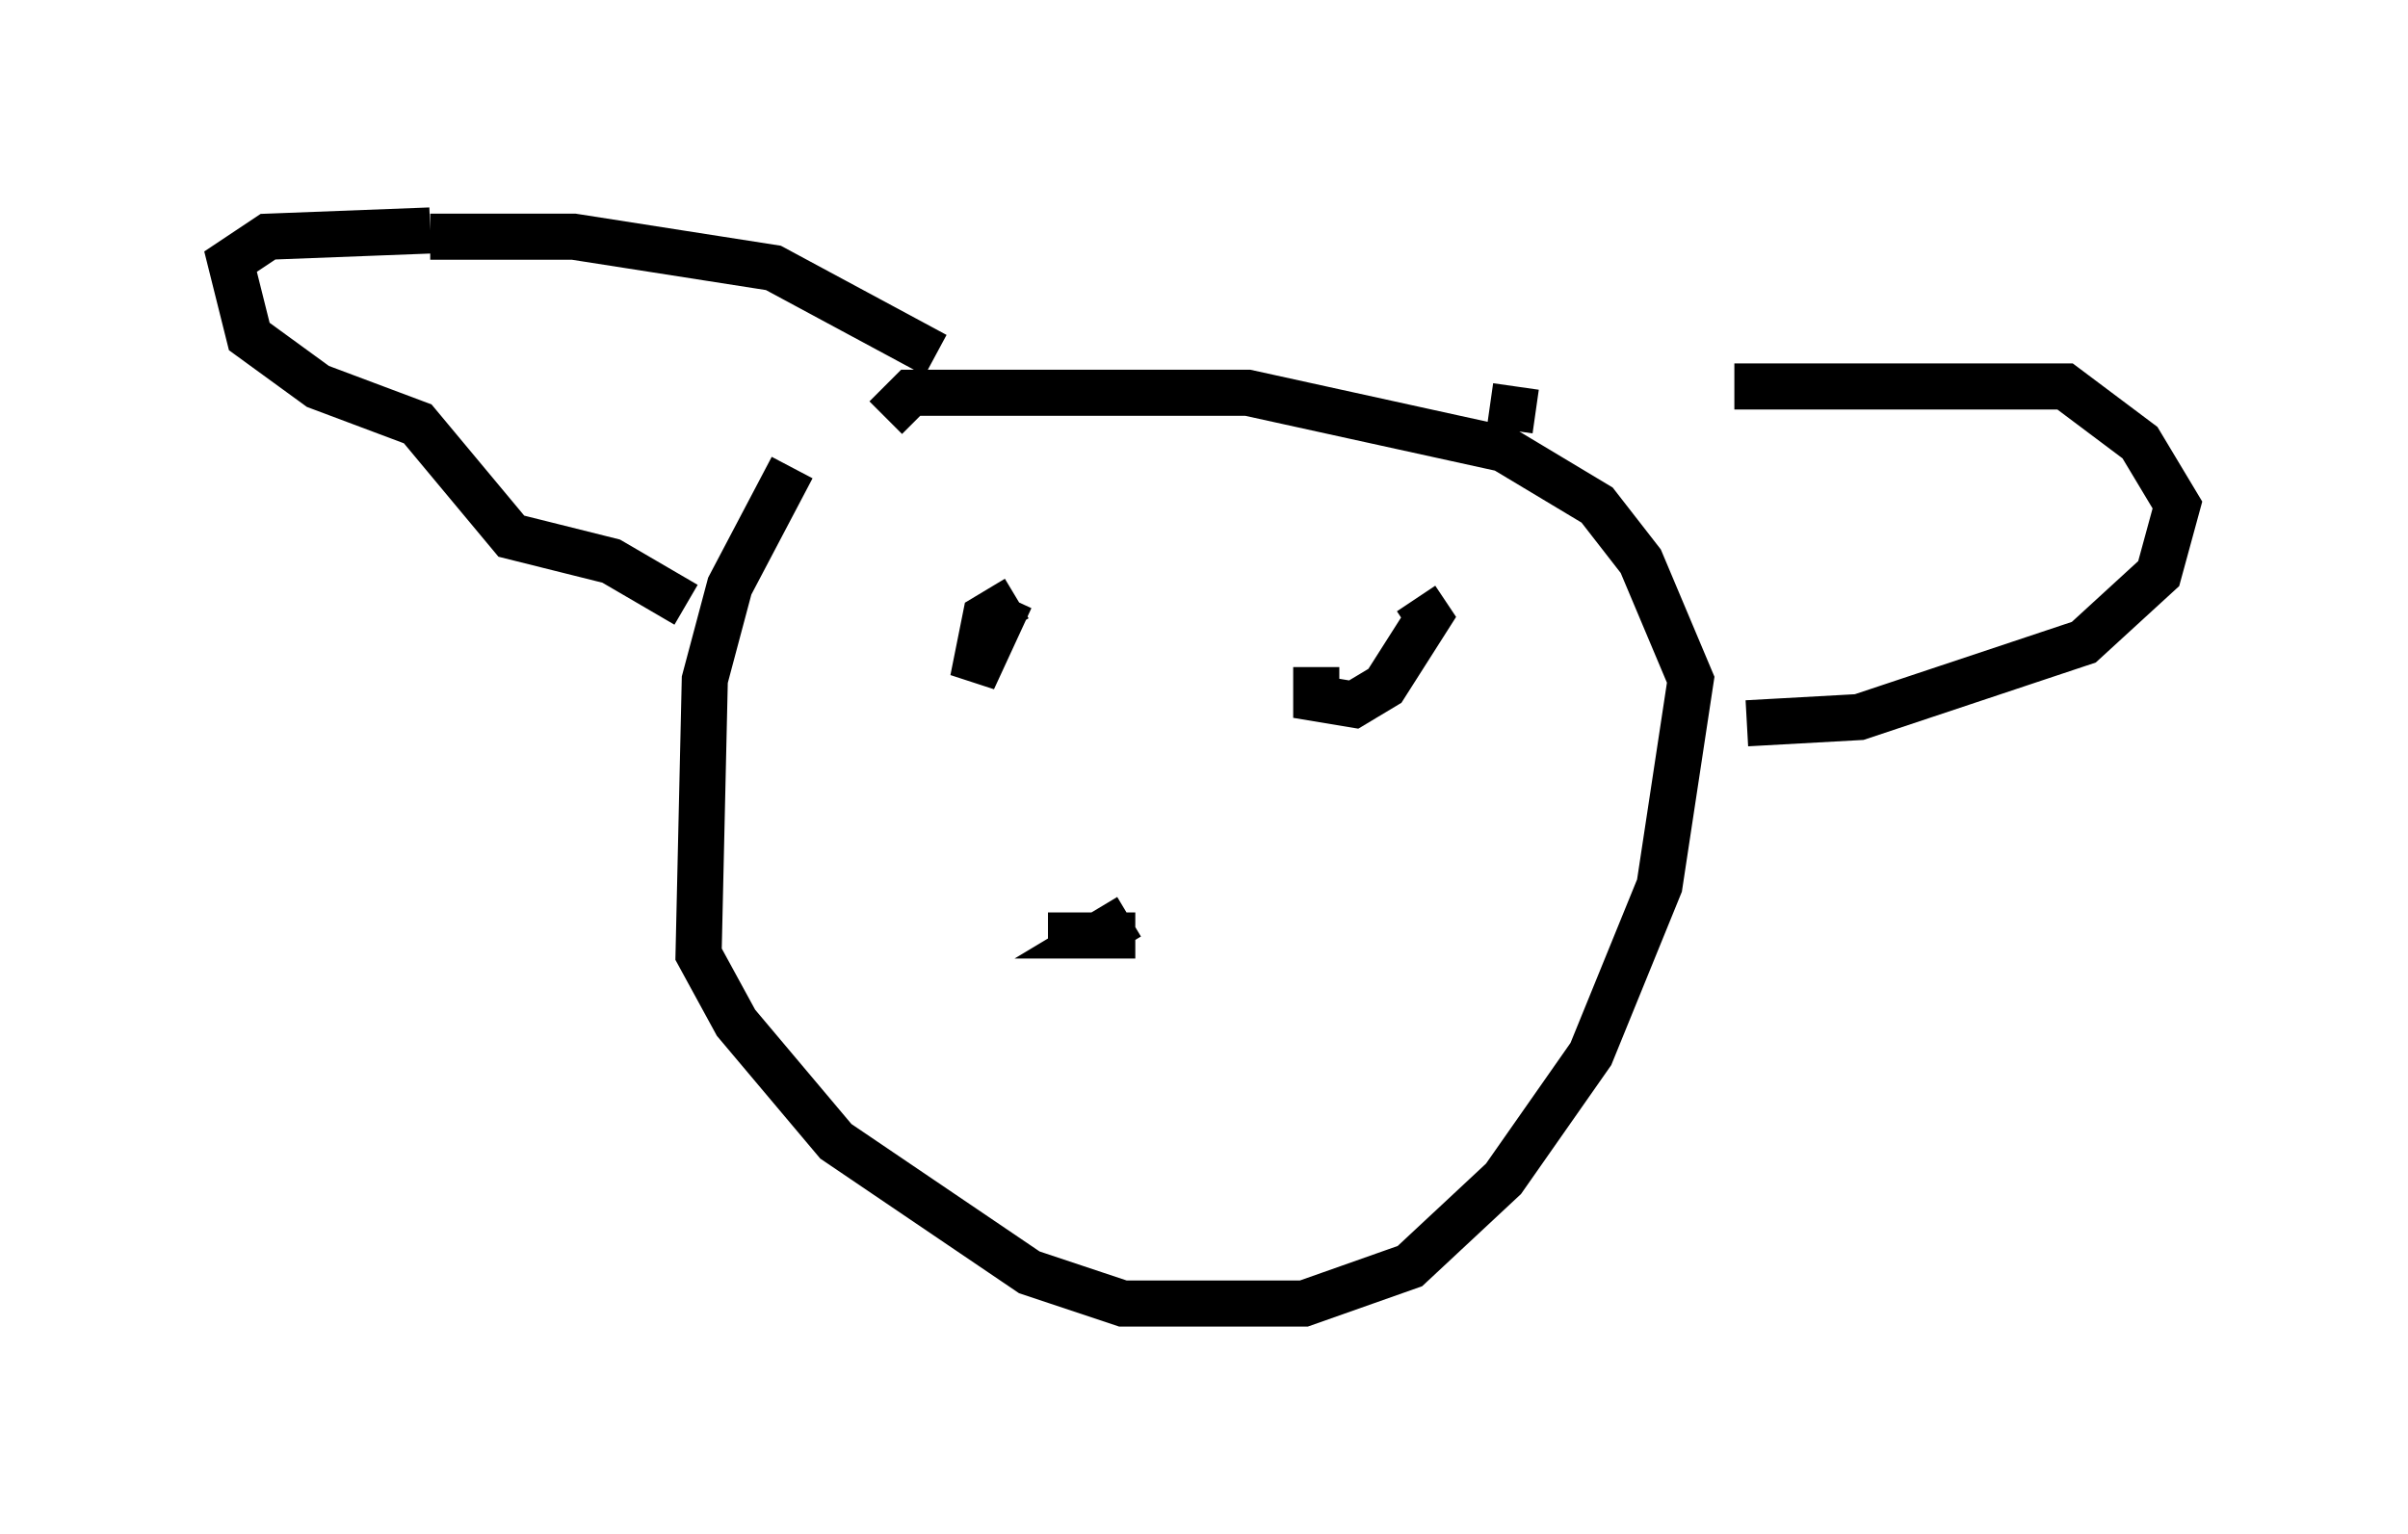 <?xml version="1.0" encoding="utf-8" ?>
<svg baseProfile="full" height="33.274" version="1.1" width="52.219" xmlns="http://www.w3.org/2000/svg" xmlns:ev="http://www.w3.org/2001/xml-events" xmlns:xlink="http://www.w3.org/1999/xlink"><defs /><rect fill="white" height="33.274" width="52.219" x="0" y="0" /><path d="M18.261, 9.736 m-1.083, 0.406 l-1.353, 2.571 -0.541, 2.03 l-0.135, 5.954 0.812, 1.488 l2.165, 2.571 4.195, 2.842 l2.03, 0.677 3.924, 0.0 l2.3, -0.812 2.03, -1.894 l1.894, -2.706 1.488, -3.654 l0.677, -4.465 -1.083, -2.571 l-0.947, -1.218 -2.03, -1.218 l-5.548, -1.218 -7.307, 0.0 l-0.541, 0.541 m3.518, 11.231 l1.894, 0.0 -0.812, 0.0 l0.677, -0.406 m8.39, -11.502 l-0.135, 0.947 m4.871, -0.947 l7.172, 0.0 1.624, 1.218 l0.812, 1.353 -0.406, 1.488 l-1.624, 1.488 -4.871, 1.624 l-2.436, 0.135 m-28.552, -10.69 l-3.518, 0.135 -0.812, 0.541 l0.406, 1.624 1.488, 1.083 l2.165, 0.812 2.03, 2.436 l2.165, 0.541 1.624, 0.947 m-5.548, -7.984 l3.112, 0.0 4.33, 0.677 l3.518, 1.894 m1.759, 5.277 l-0.677, 0.406 -0.271, 1.353 l0.812, -1.759 m6.631, 1.488 l0.0, 0.677 0.812, 0.135 l0.677, -0.406 0.947, -1.488 l-0.271, -0.406 m-10.555, 12.449 " fill="none" stroke="black" stroke-width="1" /></svg>